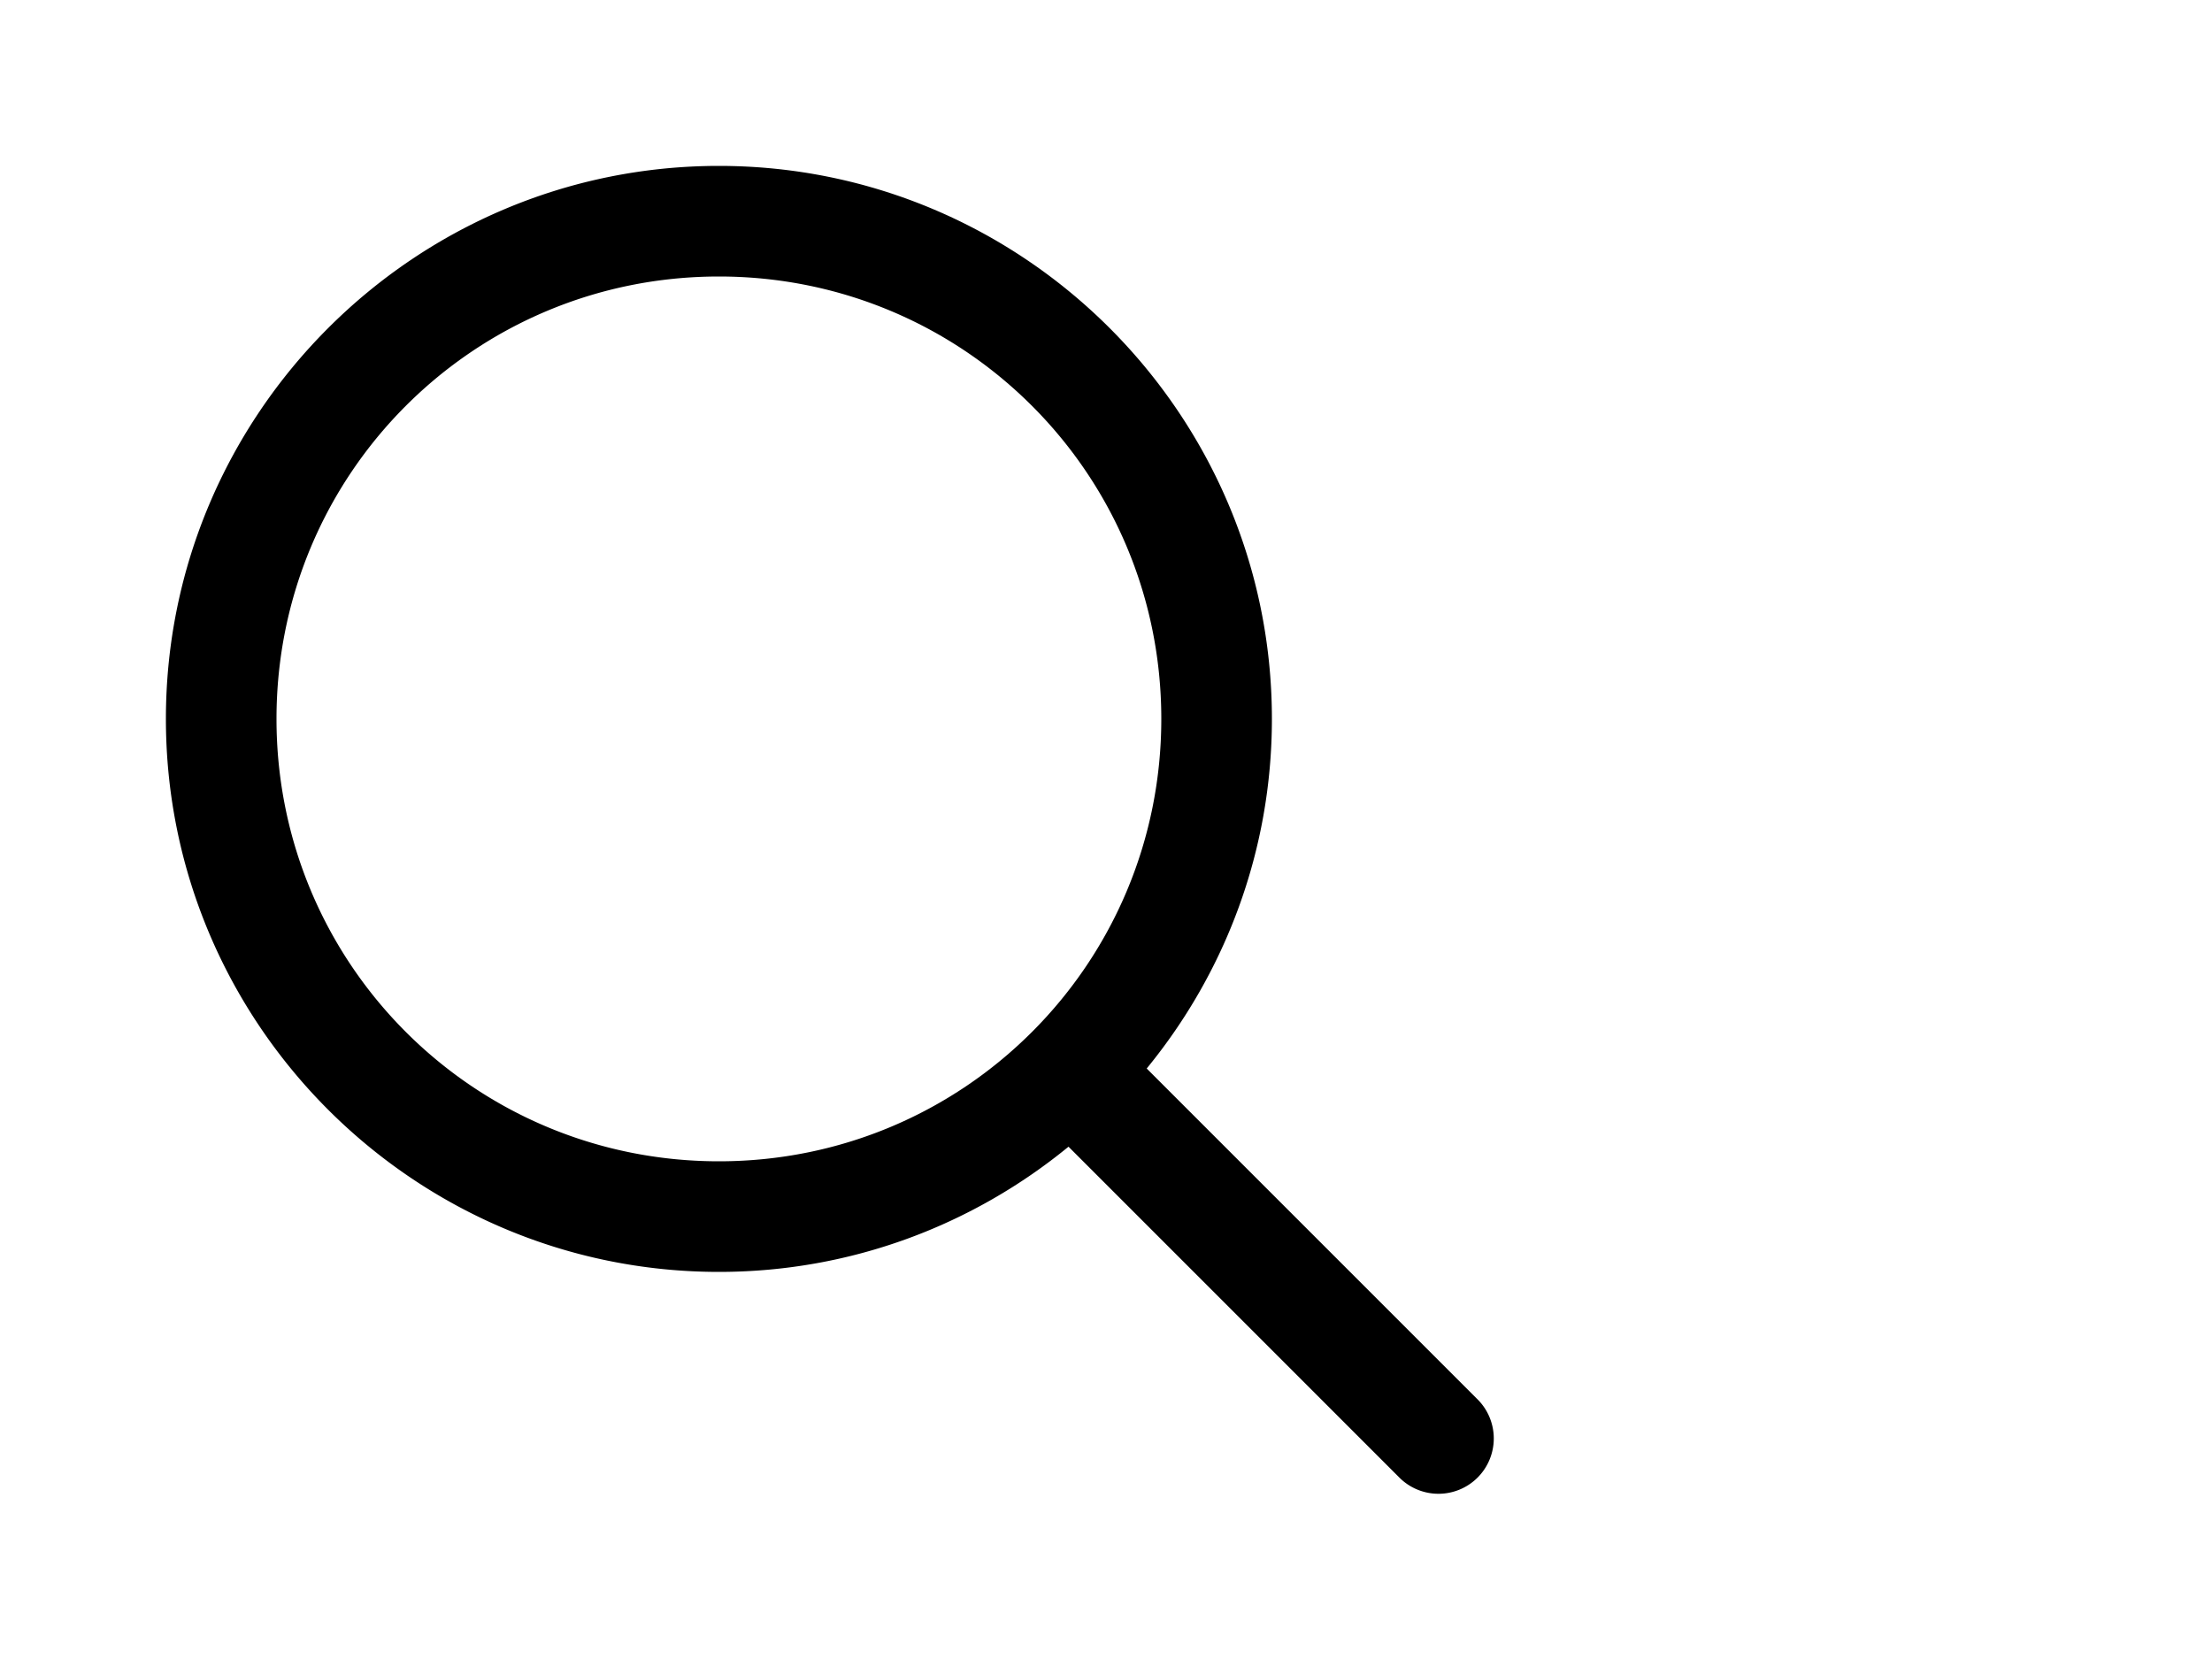 <svg width="40" height="30" xmlns="http://www.w3.org/2000/svg" fill="#000000">

 <g>
  <title>Layer 1</title>
  <path id="svg_1" d="m13,3c-5.511,0 -10,4.489 -10,10c0,5.511 4.489,10 10,10c2.397,0 4.597,-0.851 6.322,-2.264l5.971,5.971a1,1 0 1 0 1.414,-1.414l-5.971,-5.971c1.413,-1.725 2.264,-3.926 2.264,-6.322c0,-5.511 -4.489,-10 -10,-10zm0,2c4.43,0 8,3.57 8,8c0,4.43 -3.57,8 -8,8c-4.43,0 -8,-3.57 -8,-8c0,-4.43 3.57,-8 8,-8z"/>
 </g>
</svg>
